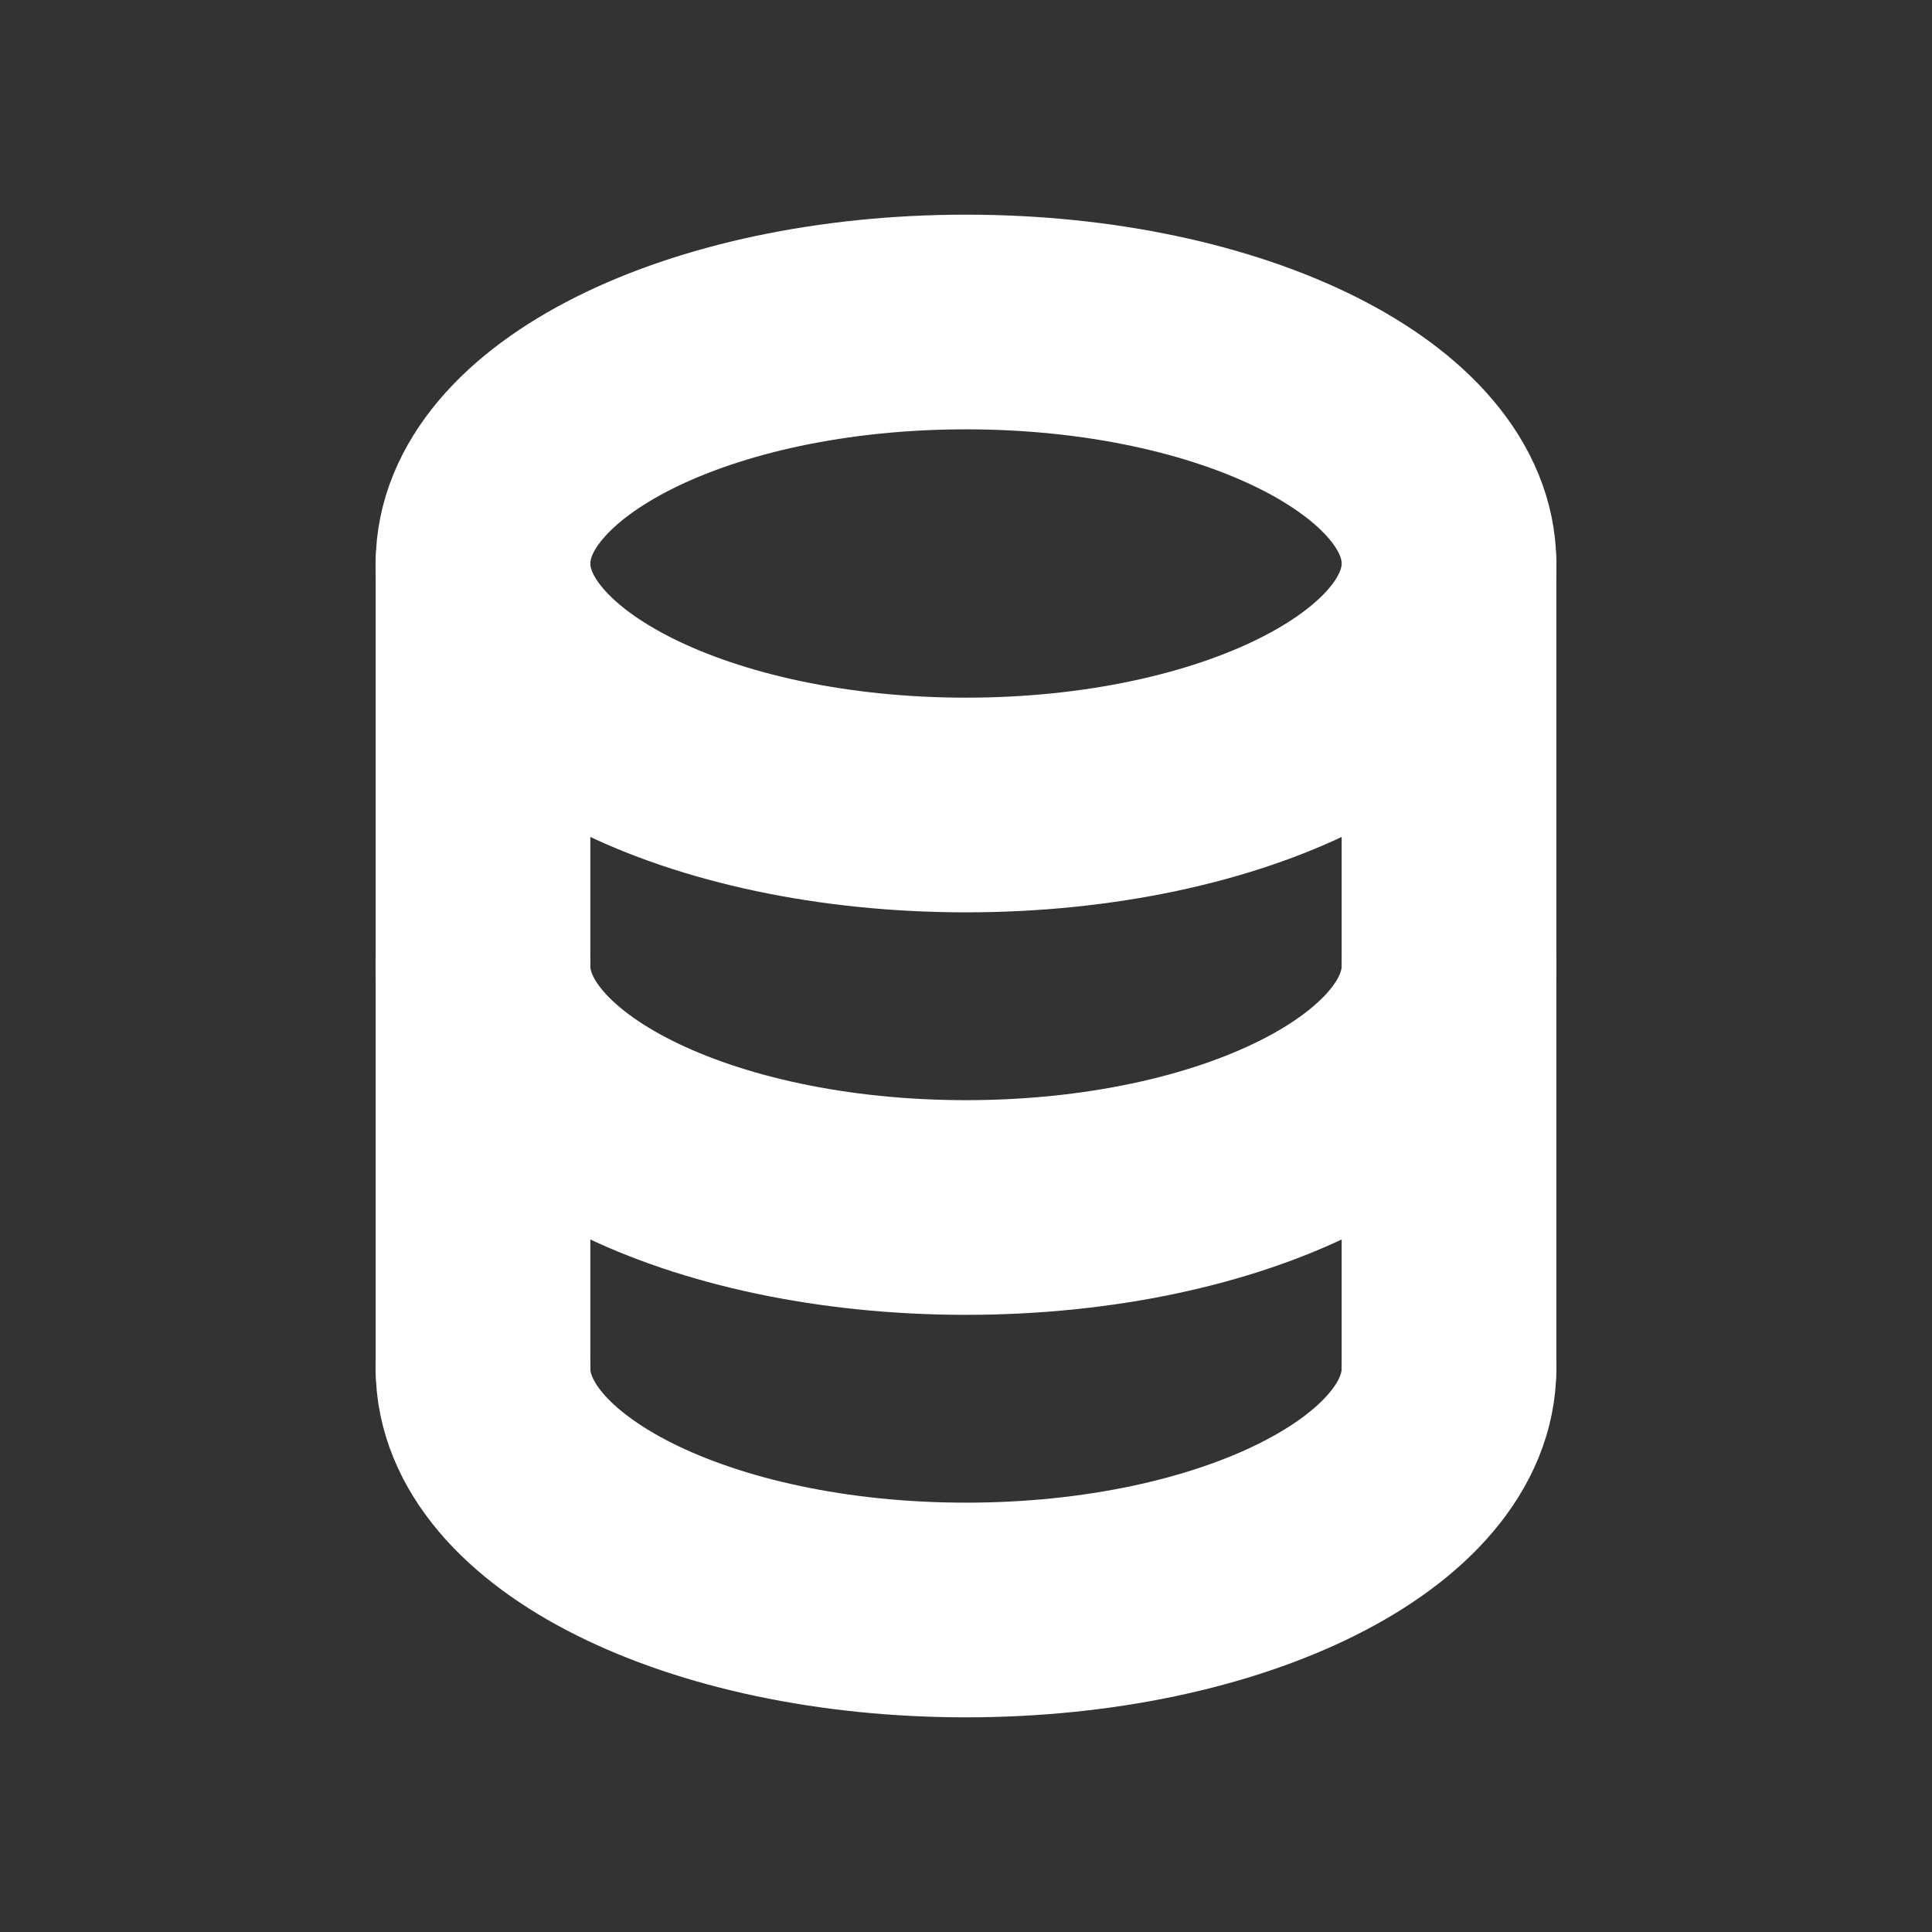 <svg width="18" height="18" viewBox="0 0 18 18" fill="none" xmlns="http://www.w3.org/2000/svg">
<rect x="0" y="0" width="18" height="18" fill="#333333" stroke="none"/>
<path d="M4.5 12.75L4.5 5.25M13.5 5.25L13.5 12.75" stroke="white" stroke-width="2" stroke-linecap="round" stroke-linejoin="round"/>
<path d="M13.5 12.75C13.5 13.993 11.485 15 9 15C6.515 15 4.5 13.993 4.5 12.75" stroke="white" stroke-width="2" stroke-linecap="round" stroke-linejoin="round"/>
<path d="M13.5 9C13.5 10.243 11.485 11.25 9 11.25C6.515 11.25 4.5 10.243 4.5 9" stroke="white" stroke-width="2" stroke-linecap="round" stroke-linejoin="round"/>
<path d="M9 7.5C11.485 7.5 13.5 6.493 13.5 5.25C13.5 4.007 11.485 3 9 3C6.515 3 4.5 4.007 4.5 5.25C4.5 6.493 6.515 7.5 9 7.5Z" stroke="white" stroke-width="2" stroke-linecap="round" stroke-linejoin="round"/>
</svg>
